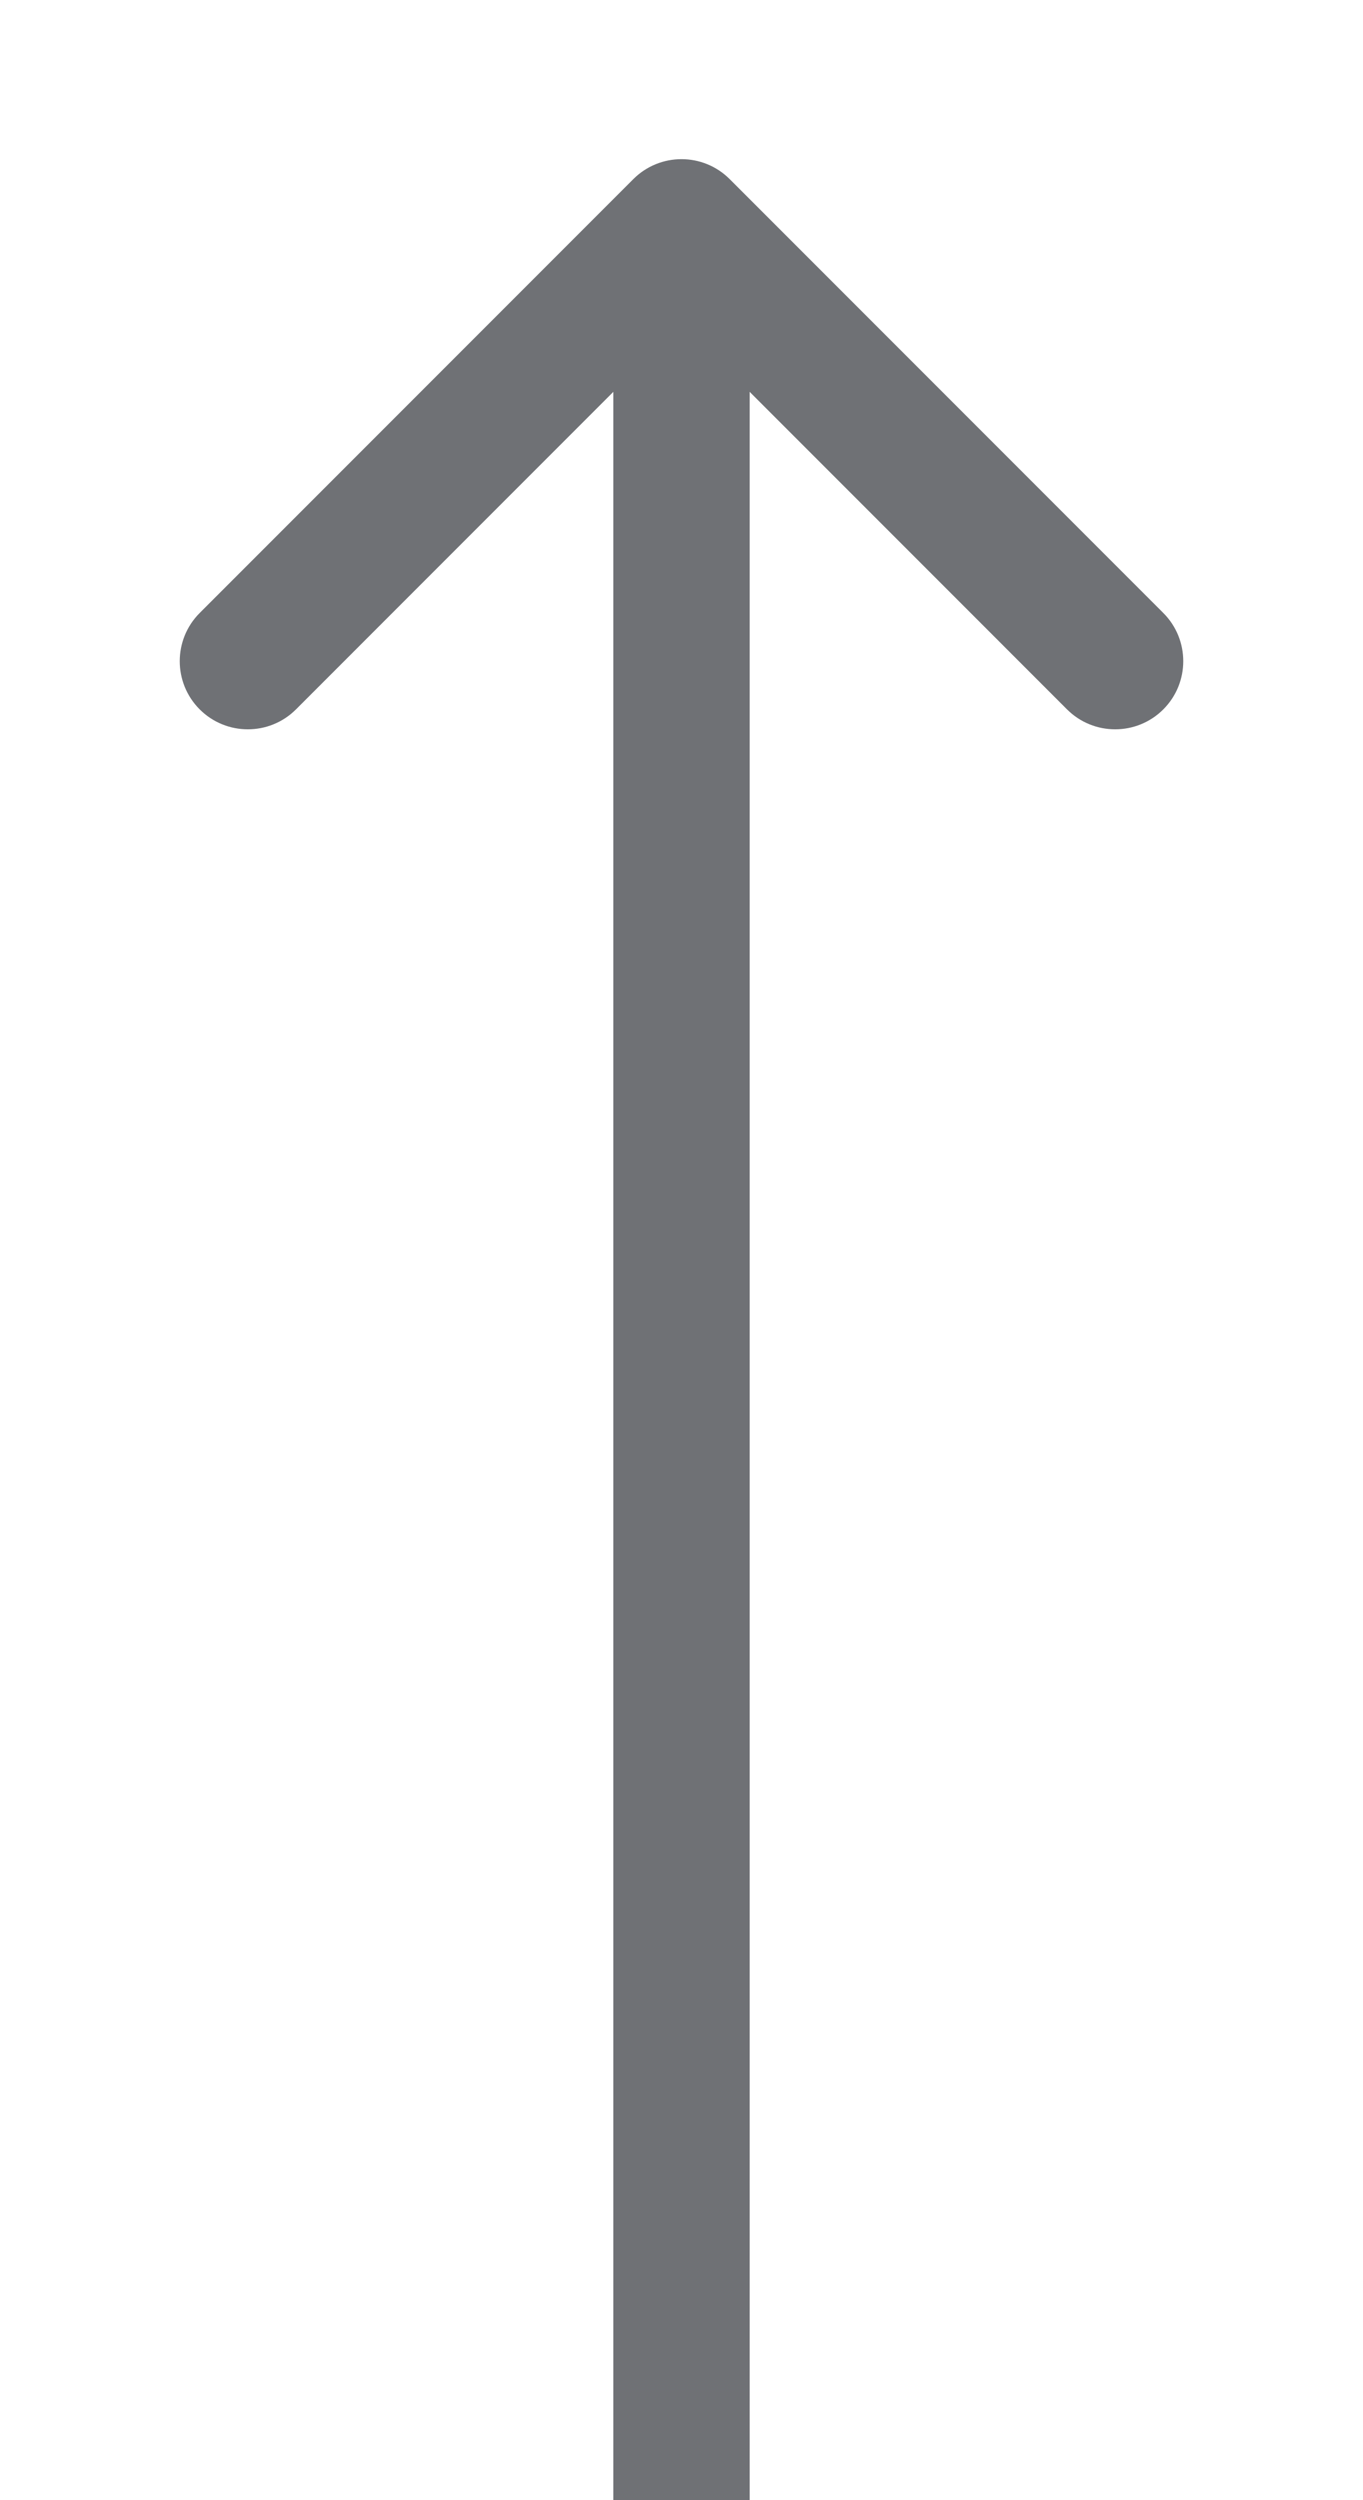 <svg width="6" height="11" viewBox="0 0 6 11" fill="none" xmlns="http://www.w3.org/2000/svg">
<path d="M3.212 0.788C3.095 0.671 2.905 0.671 2.788 0.788L0.879 2.697C0.762 2.814 0.762 3.004 0.879 3.121C0.996 3.238 1.186 3.238 1.303 3.121L3 1.424L4.697 3.121C4.814 3.238 5.004 3.238 5.121 3.121C5.238 3.004 5.238 2.814 5.121 2.697L3.212 0.788ZM3.3 11L3.3 1L2.7 1L2.7 11L3.3 11Z" fill="#6F7175"/>
</svg>
